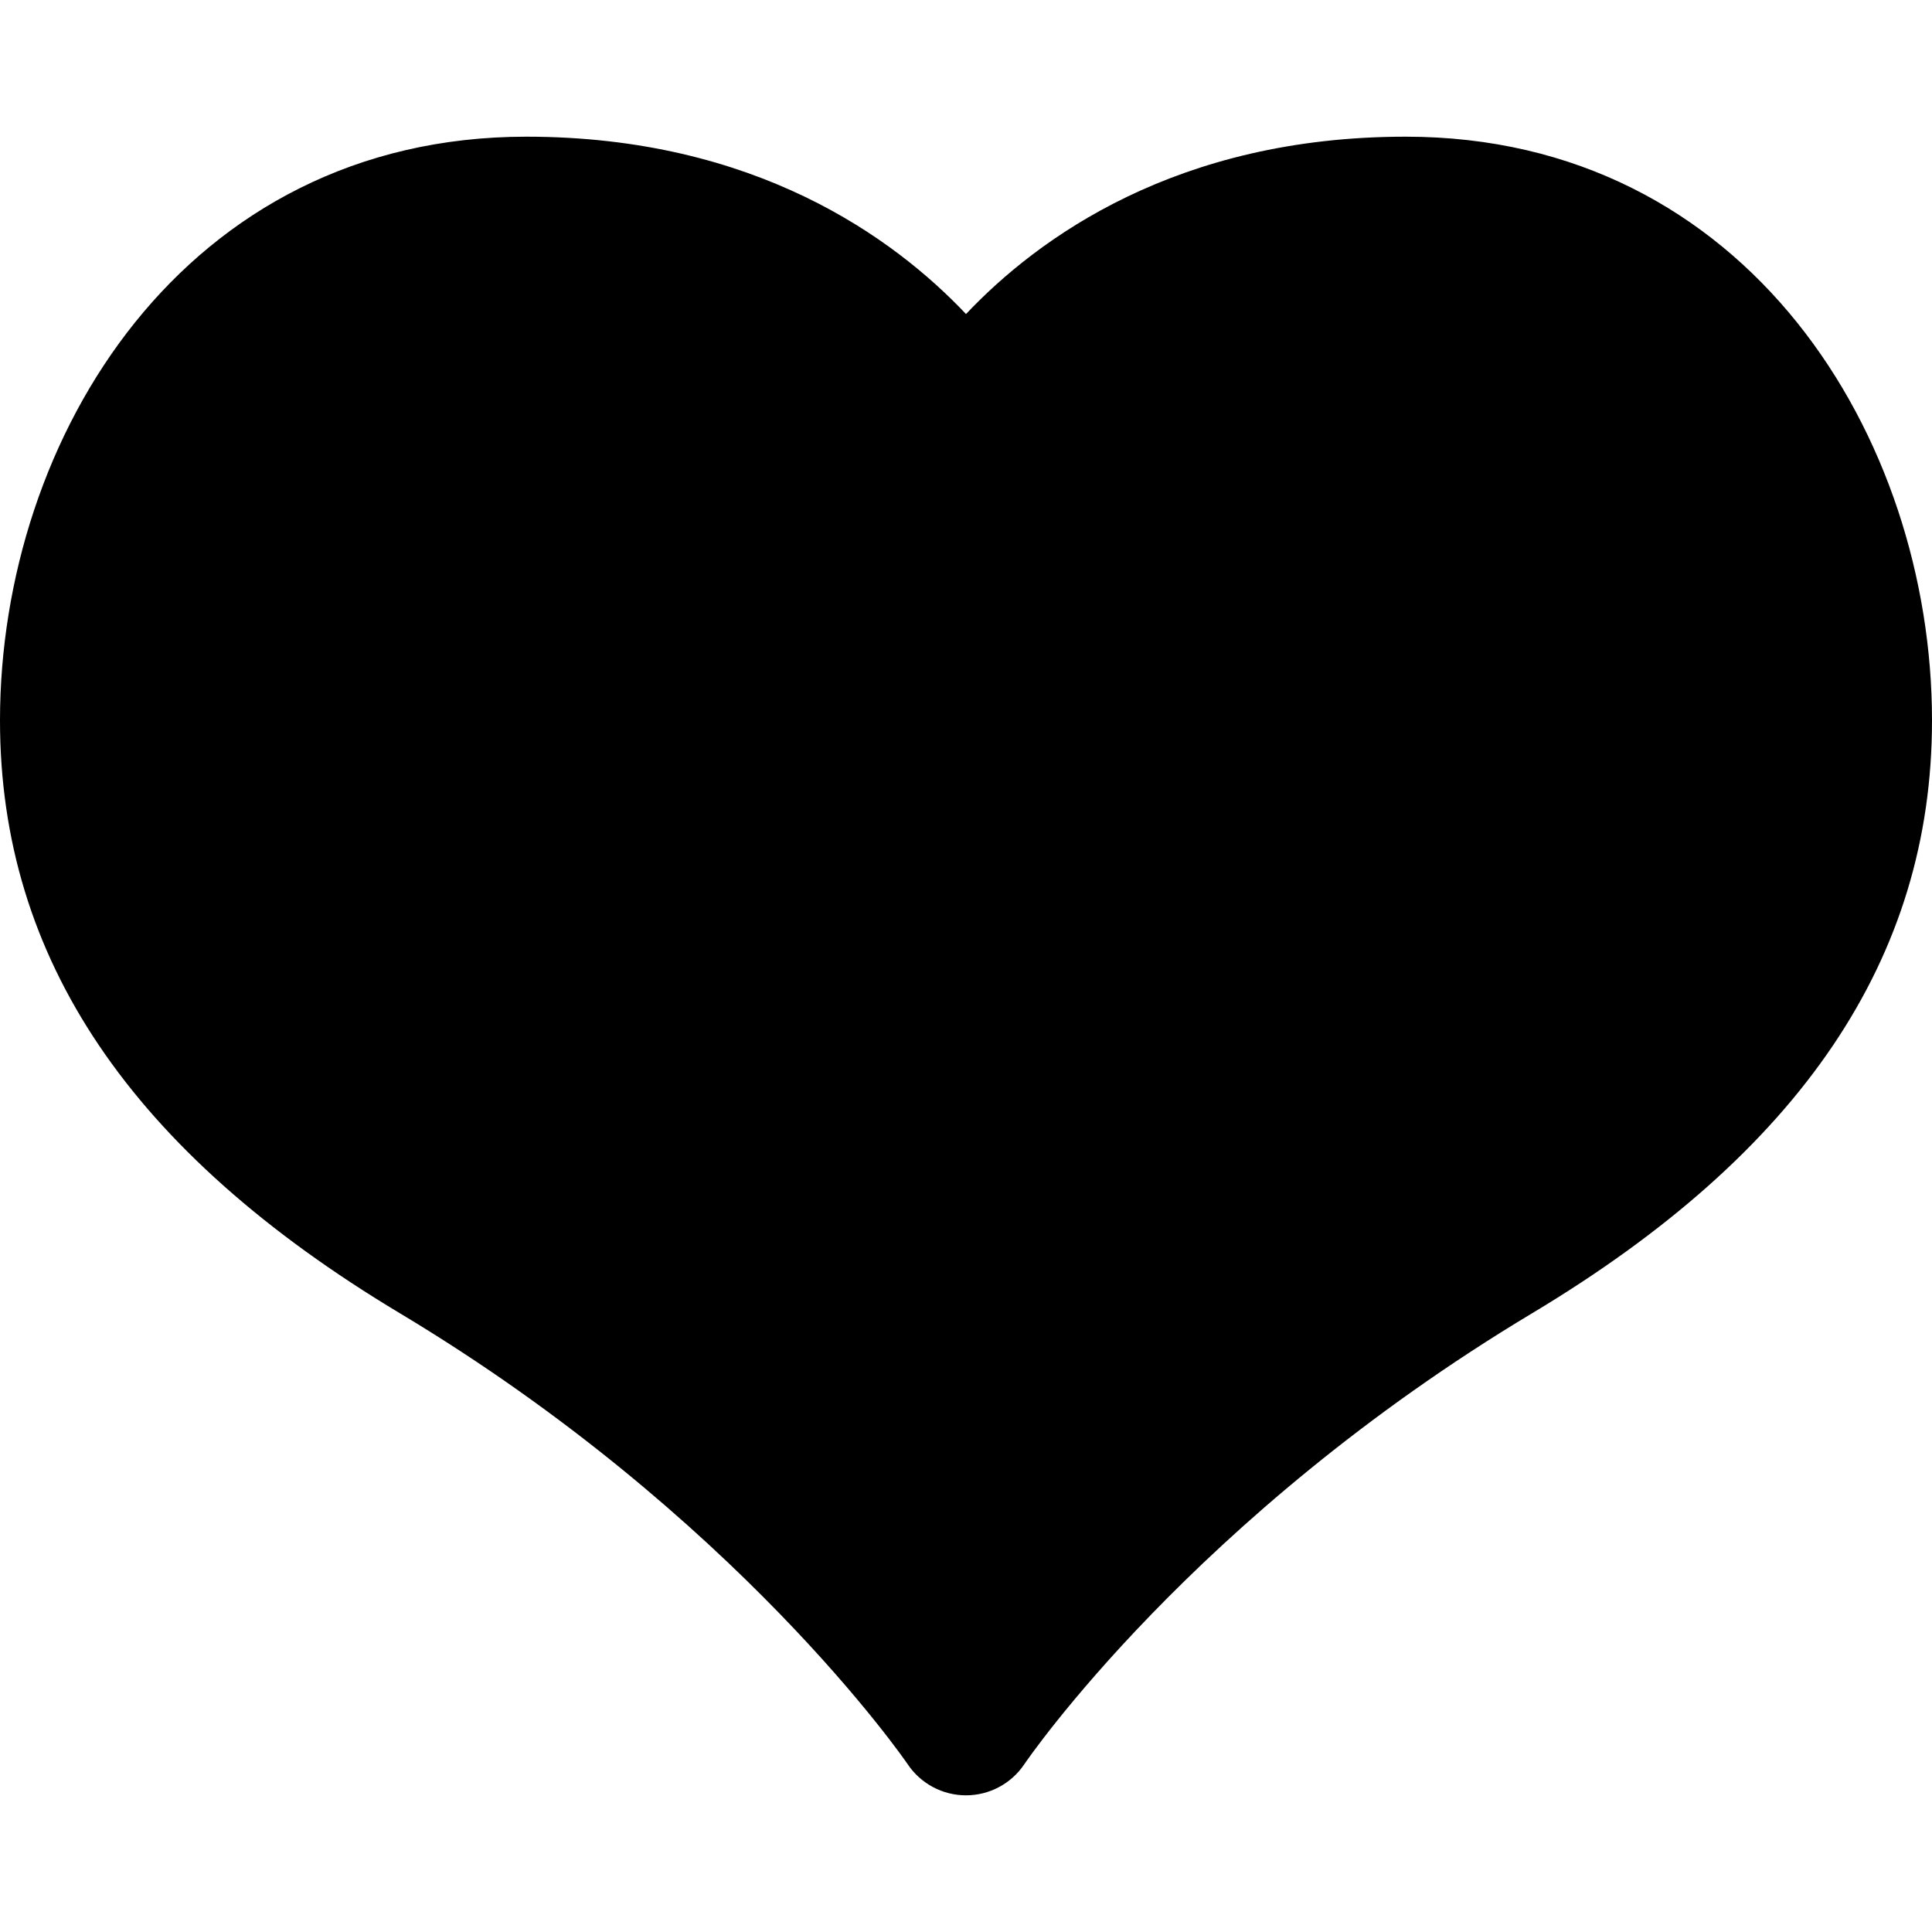 <?xml version="1.0" encoding="iso-8859-1"?>
<svg version="1.1" id="Capa_1" xmlns="http://www.w3.org/2000/svg" xmlns:xlink="http://www.w3.org/1999/xlink" x="0px" y="0px" fill="#000000af"
	 viewBox="0 0 206.333 206.333" style="enable-background:new 0 0 206.333 206.333;" xml:space="preserve">
<path d="M206.333,76.952c0,25.365-13.967,46.069-42.7,63.297c-36.253,21.737-54.063,47.905-54.239,48.167
	c-1.393,2.076-3.729,3.321-6.228,3.321c-2.497,0-4.83-1.243-6.223-3.314C96.671,188.02,78.66,161.81,42.7,140.249
	C13.967,123.021,0,102.316,0,76.952c0-30.228,19.701-62.354,56.211-62.354c24.457,0,39.282,10.829,46.956,18.941
	c7.674-8.113,22.499-18.941,46.956-18.941C186.633,14.597,206.333,46.724,206.333,76.952z"/>
</svg>
